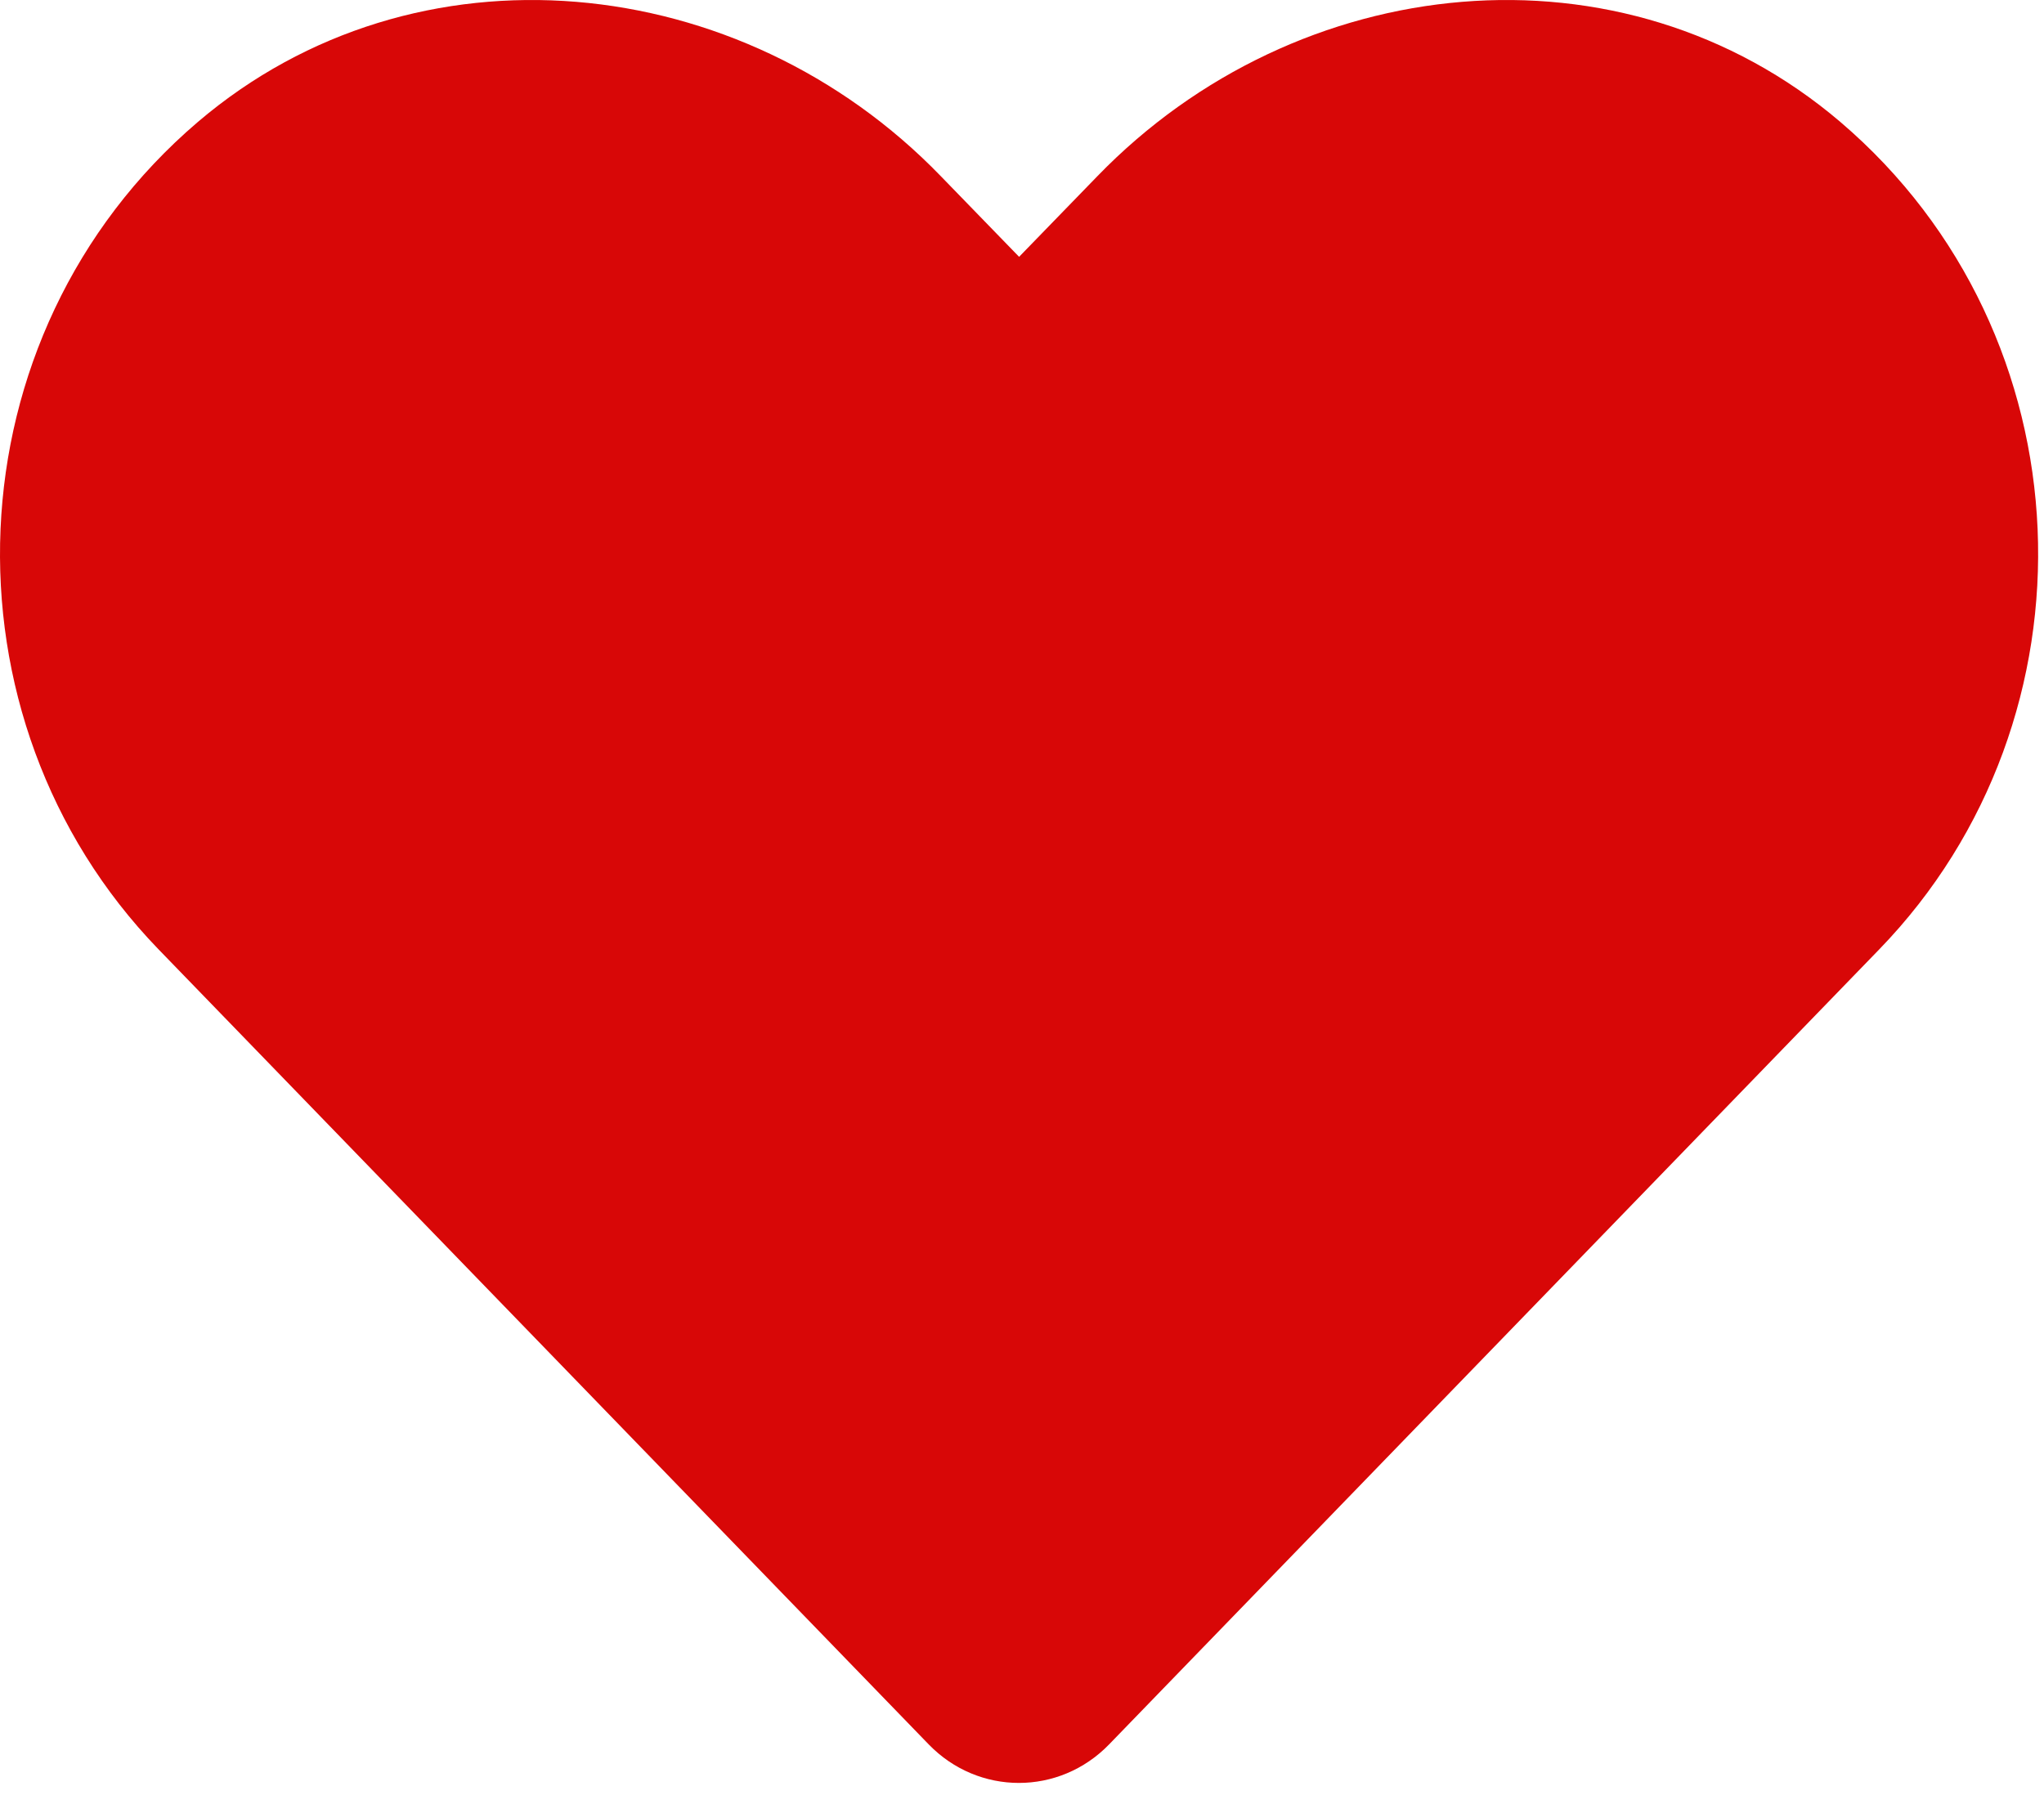 <svg width="115" height="101" viewBox="0 0 115 101" fill="none" xmlns="http://www.w3.org/2000/svg">
<path d="M103.54 6.861C91.267 -3.598 73.014 -1.717 61.749 9.907L57.337 14.453L52.925 9.907C41.682 -1.717 23.407 -3.598 11.134 6.861C-2.931 18.865 -3.67 40.41 8.916 53.422L52.253 98.17C55.053 101.059 59.599 101.059 62.399 98.17L105.735 53.422C118.344 40.41 117.605 18.865 103.54 6.861Z" fill="#D80707"/>
</svg>
